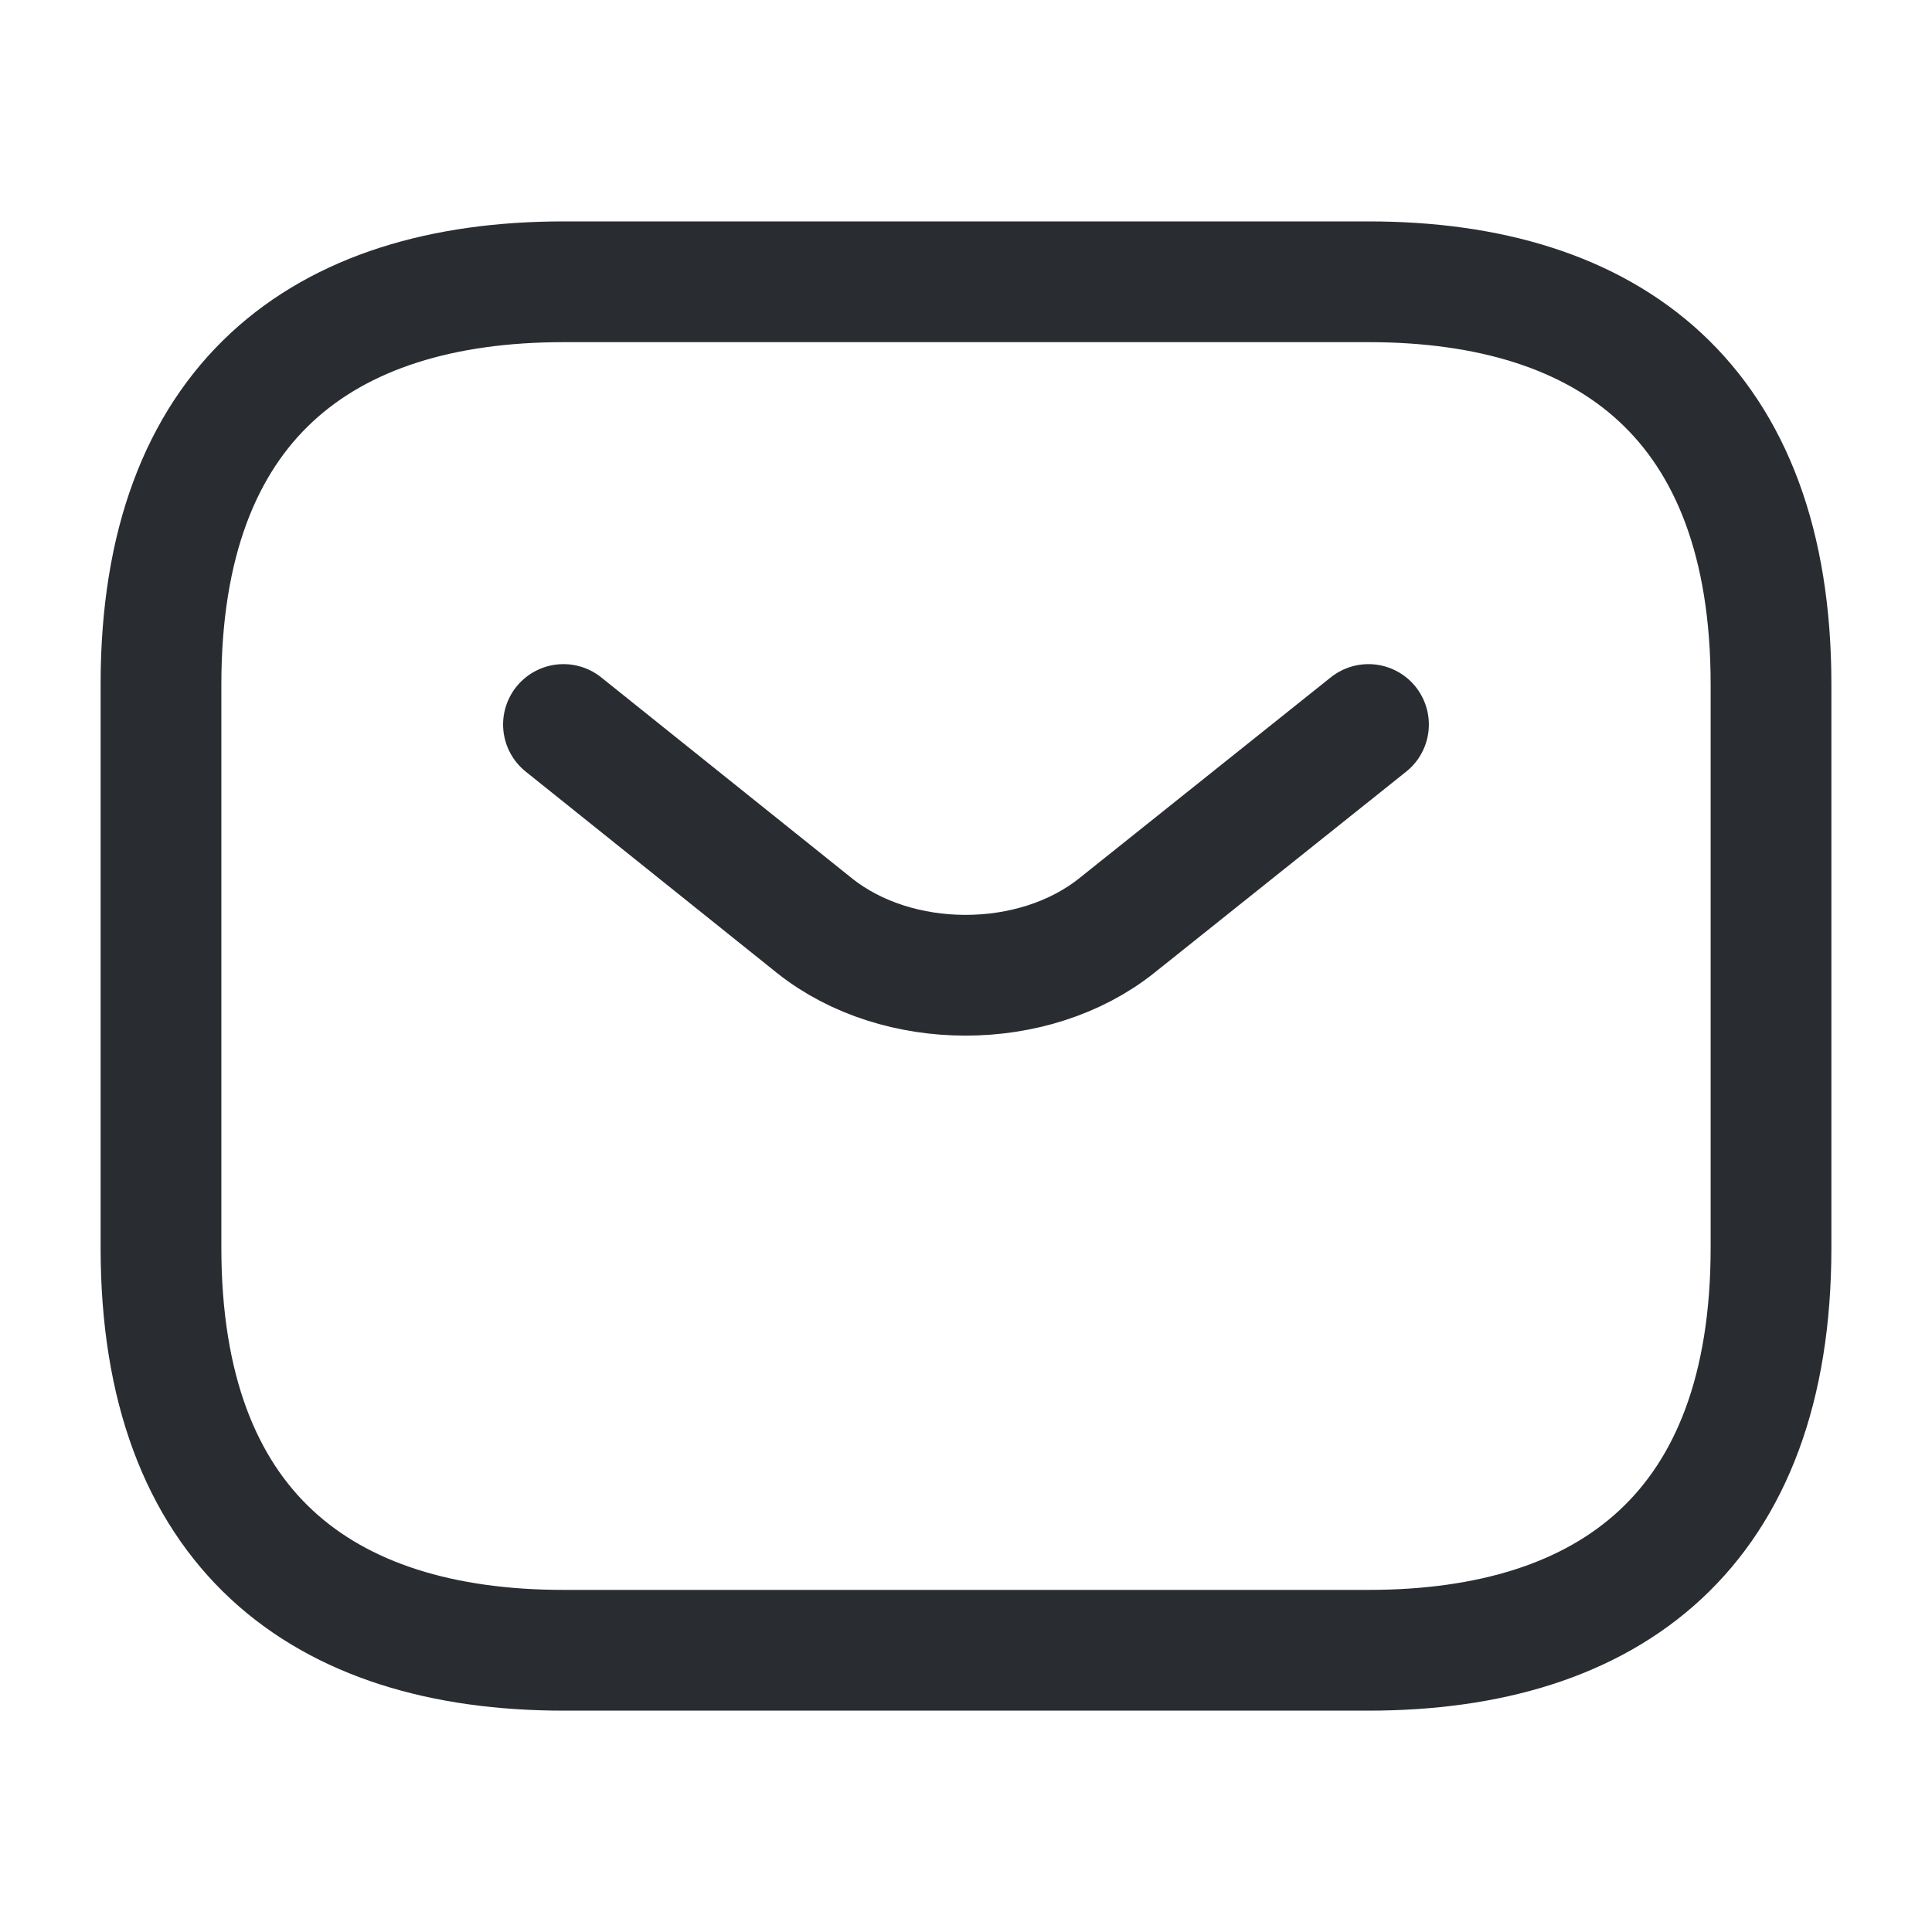 <svg width="40" height="40" viewBox="0 0 40 40" fill="none" xmlns="http://www.w3.org/2000/svg">
<path d="M28.334 34.167H11.667C6.667 34.167 3.333 31.667 3.333 25.834V14.167C3.333 8.334 6.667 5.834 11.667 5.834H28.334C33.334 5.834 36.667 8.334 36.667 14.167V25.834C36.667 31.667 33.334 34.167 28.334 34.167Z" stroke="#292D32" stroke-width="2.5" stroke-miterlimit="10" stroke-linecap="round" stroke-linejoin="round"/>
<path d="M28.333 15L23.116 19.167C21.4 20.533 18.583 20.533 16.866 19.167L11.666 15" stroke="#292D32" stroke-width="2.5" stroke-miterlimit="10" stroke-linecap="round" stroke-linejoin="round"/>
</svg>
